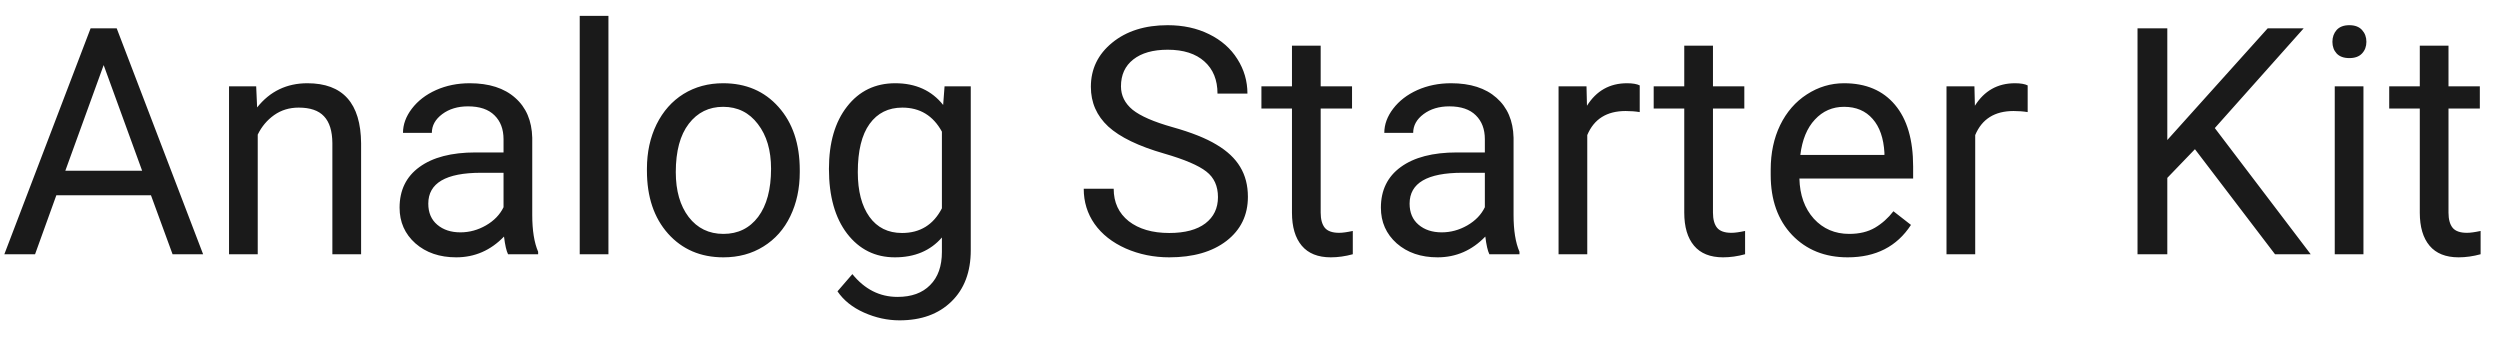 <svg width="118" height="16" viewBox="0 0 118 16" fill="none" xmlns="http://www.w3.org/2000/svg">
<path d="M7.126 9.217H2.659L1.655 12H0.205L4.277 1.336H5.508L9.587 12H8.145L7.126 9.217ZM3.083 8.06H6.709L4.893 3.072L3.083 8.06ZM12.092 4.075L12.136 5.071C12.742 4.31 13.533 3.929 14.509 3.929C16.184 3.929 17.029 4.874 17.044 6.763V12H15.688V6.756C15.684 6.185 15.552 5.762 15.293 5.489C15.039 5.215 14.641 5.079 14.099 5.079C13.66 5.079 13.274 5.196 12.942 5.43C12.61 5.665 12.351 5.972 12.165 6.353V12H10.81V4.075H12.092ZM23.98 12C23.901 11.844 23.838 11.565 23.789 11.165C23.159 11.819 22.407 12.146 21.533 12.146C20.752 12.146 20.11 11.927 19.607 11.487C19.109 11.043 18.86 10.481 18.86 9.803C18.86 8.978 19.172 8.338 19.797 7.884C20.427 7.425 21.311 7.195 22.449 7.195H23.767V6.573C23.767 6.099 23.625 5.723 23.342 5.445C23.059 5.162 22.642 5.02 22.09 5.02C21.606 5.02 21.201 5.142 20.874 5.386C20.547 5.63 20.383 5.926 20.383 6.272H19.021C19.021 5.877 19.16 5.496 19.439 5.13C19.722 4.759 20.102 4.466 20.581 4.251C21.064 4.036 21.594 3.929 22.17 3.929C23.084 3.929 23.799 4.158 24.316 4.617C24.834 5.071 25.102 5.699 25.122 6.5V10.147C25.122 10.874 25.215 11.453 25.4 11.883V12H23.98ZM21.731 10.967C22.156 10.967 22.559 10.857 22.939 10.638C23.32 10.418 23.596 10.132 23.767 9.781V8.155H22.705C21.045 8.155 20.215 8.641 20.215 9.612C20.215 10.037 20.356 10.369 20.64 10.608C20.923 10.848 21.287 10.967 21.731 10.967ZM28.718 12H27.363V0.75H28.718V12ZM30.535 7.964C30.535 7.188 30.686 6.49 30.989 5.87C31.296 5.25 31.721 4.771 32.263 4.434C32.81 4.097 33.433 3.929 34.131 3.929C35.21 3.929 36.081 4.302 36.746 5.049C37.415 5.796 37.749 6.79 37.749 8.03V8.125C37.749 8.897 37.6 9.59 37.302 10.206C37.009 10.816 36.587 11.292 36.035 11.634C35.488 11.976 34.858 12.146 34.145 12.146C33.071 12.146 32.2 11.773 31.531 11.026C30.867 10.279 30.535 9.29 30.535 8.06V7.964ZM31.897 8.125C31.897 9.004 32.1 9.71 32.505 10.242C32.915 10.774 33.462 11.04 34.145 11.04C34.834 11.04 35.381 10.772 35.786 10.235C36.191 9.693 36.394 8.936 36.394 7.964C36.394 7.095 36.187 6.392 35.772 5.855C35.361 5.313 34.815 5.042 34.131 5.042C33.462 5.042 32.922 5.308 32.512 5.84C32.102 6.373 31.897 7.134 31.897 8.125ZM39.126 7.972C39.126 6.736 39.412 5.755 39.983 5.027C40.554 4.295 41.311 3.929 42.253 3.929C43.22 3.929 43.975 4.271 44.517 4.954L44.583 4.075H45.82V11.81C45.82 12.835 45.515 13.643 44.905 14.234C44.299 14.825 43.484 15.12 42.459 15.12C41.887 15.12 41.328 14.998 40.781 14.754C40.234 14.51 39.817 14.175 39.529 13.751L40.232 12.938C40.813 13.655 41.523 14.014 42.363 14.014C43.023 14.014 43.535 13.829 43.901 13.457C44.273 13.086 44.458 12.564 44.458 11.89V11.209C43.916 11.834 43.176 12.146 42.239 12.146C41.311 12.146 40.559 11.773 39.983 11.026C39.412 10.279 39.126 9.261 39.126 7.972ZM40.488 8.125C40.488 9.019 40.671 9.722 41.038 10.235C41.404 10.743 41.916 10.997 42.576 10.997C43.43 10.997 44.058 10.608 44.458 9.832V6.214C44.043 5.457 43.42 5.079 42.59 5.079C41.931 5.079 41.416 5.335 41.045 5.848C40.674 6.36 40.488 7.12 40.488 8.125ZM54.946 7.247C53.74 6.9 52.861 6.475 52.31 5.972C51.763 5.464 51.489 4.839 51.489 4.097C51.489 3.257 51.824 2.564 52.493 2.017C53.166 1.465 54.041 1.189 55.115 1.189C55.847 1.189 56.499 1.331 57.07 1.614C57.647 1.897 58.091 2.288 58.403 2.786C58.721 3.284 58.879 3.829 58.879 4.419H57.466C57.466 3.775 57.261 3.27 56.851 2.903C56.44 2.532 55.862 2.347 55.115 2.347C54.421 2.347 53.879 2.5 53.489 2.808C53.103 3.111 52.91 3.533 52.91 4.075C52.91 4.51 53.093 4.878 53.459 5.181C53.831 5.479 54.458 5.752 55.342 6.001C56.23 6.25 56.924 6.526 57.422 6.829C57.925 7.127 58.296 7.476 58.535 7.876C58.779 8.277 58.901 8.748 58.901 9.29C58.901 10.154 58.565 10.848 57.891 11.37C57.217 11.888 56.316 12.146 55.188 12.146C54.456 12.146 53.772 12.007 53.137 11.729C52.502 11.446 52.012 11.06 51.665 10.572C51.323 10.084 51.152 9.529 51.152 8.909H52.566C52.566 9.554 52.803 10.064 53.276 10.44C53.755 10.811 54.392 10.997 55.188 10.997C55.93 10.997 56.499 10.845 56.895 10.543C57.29 10.24 57.488 9.827 57.488 9.305C57.488 8.782 57.305 8.379 56.938 8.096C56.572 7.808 55.908 7.525 54.946 7.247ZM62.336 2.156V4.075H63.816V5.123H62.336V10.037C62.336 10.354 62.402 10.594 62.534 10.755C62.666 10.911 62.891 10.989 63.208 10.989C63.364 10.989 63.579 10.96 63.852 10.901V12C63.496 12.098 63.149 12.146 62.812 12.146C62.207 12.146 61.751 11.963 61.443 11.597C61.135 11.231 60.981 10.711 60.981 10.037V5.123H59.539V4.075H60.981V2.156H62.336ZM70.298 12C70.22 11.844 70.156 11.565 70.107 11.165C69.478 11.819 68.726 12.146 67.852 12.146C67.07 12.146 66.428 11.927 65.925 11.487C65.427 11.043 65.178 10.481 65.178 9.803C65.178 8.978 65.491 8.338 66.116 7.884C66.746 7.425 67.629 7.195 68.767 7.195H70.085V6.573C70.085 6.099 69.944 5.723 69.661 5.445C69.377 5.162 68.96 5.02 68.408 5.02C67.925 5.02 67.519 5.142 67.192 5.386C66.865 5.63 66.702 5.926 66.702 6.272H65.339C65.339 5.877 65.478 5.496 65.757 5.13C66.04 4.759 66.421 4.466 66.899 4.251C67.383 4.036 67.913 3.929 68.489 3.929C69.402 3.929 70.117 4.158 70.635 4.617C71.152 5.071 71.421 5.699 71.44 6.5V10.147C71.44 10.874 71.533 11.453 71.719 11.883V12H70.298ZM68.049 10.967C68.474 10.967 68.877 10.857 69.258 10.638C69.639 10.418 69.915 10.132 70.085 9.781V8.155H69.023C67.363 8.155 66.533 8.641 66.533 9.612C66.533 10.037 66.675 10.369 66.958 10.608C67.241 10.848 67.605 10.967 68.049 10.967ZM77.395 5.291C77.19 5.257 76.968 5.24 76.728 5.24C75.84 5.24 75.237 5.618 74.919 6.375V12H73.564V4.075H74.883L74.905 4.991C75.349 4.283 75.979 3.929 76.794 3.929C77.058 3.929 77.258 3.963 77.395 4.031V5.291ZM80.852 2.156V4.075H82.332V5.123H80.852V10.037C80.852 10.354 80.918 10.594 81.05 10.755C81.182 10.911 81.406 10.989 81.724 10.989C81.88 10.989 82.095 10.96 82.368 10.901V12C82.012 12.098 81.665 12.146 81.328 12.146C80.723 12.146 80.266 11.963 79.959 11.597C79.651 11.231 79.497 10.711 79.497 10.037V5.123H78.054V4.075H79.497V2.156H80.852ZM87.21 12.146C86.135 12.146 85.261 11.795 84.587 11.092C83.914 10.384 83.577 9.439 83.577 8.257V8.008C83.577 7.222 83.726 6.521 84.023 5.906C84.326 5.286 84.746 4.803 85.283 4.456C85.825 4.104 86.411 3.929 87.041 3.929C88.071 3.929 88.872 4.268 89.443 4.947C90.015 5.625 90.3 6.597 90.3 7.862V8.426H84.932C84.951 9.207 85.178 9.839 85.613 10.323C86.052 10.801 86.609 11.04 87.283 11.04C87.761 11.04 88.166 10.943 88.499 10.748C88.831 10.552 89.121 10.293 89.37 9.971L90.198 10.616C89.534 11.636 88.538 12.146 87.21 12.146ZM87.041 5.042C86.494 5.042 86.035 5.242 85.664 5.643C85.293 6.038 85.064 6.595 84.976 7.312H88.945V7.21C88.906 6.521 88.721 5.989 88.389 5.613C88.057 5.232 87.607 5.042 87.041 5.042ZM95.706 5.291C95.501 5.257 95.278 5.24 95.039 5.24C94.15 5.24 93.547 5.618 93.23 6.375V12H91.875V4.075H93.193L93.215 4.991C93.66 4.283 94.29 3.929 95.105 3.929C95.369 3.929 95.569 3.963 95.706 4.031V5.291ZM103.601 7.042L102.297 8.396V12H100.891V1.336H102.297V6.609L107.036 1.336H108.735L104.539 6.045L109.065 12H107.38L103.601 7.042ZM111.555 12H110.2V4.075H111.555V12ZM110.09 1.973C110.09 1.753 110.156 1.568 110.288 1.417C110.425 1.265 110.625 1.189 110.889 1.189C111.152 1.189 111.353 1.265 111.489 1.417C111.626 1.568 111.694 1.753 111.694 1.973C111.694 2.193 111.626 2.376 111.489 2.522C111.353 2.669 111.152 2.742 110.889 2.742C110.625 2.742 110.425 2.669 110.288 2.522C110.156 2.376 110.09 2.193 110.09 1.973ZM115.569 2.156V4.075H117.048V5.123H115.569V10.037C115.569 10.354 115.635 10.594 115.767 10.755C115.898 10.911 116.123 10.989 116.44 10.989C116.597 10.989 116.812 10.96 117.085 10.901V12C116.729 12.098 116.382 12.146 116.045 12.146C115.439 12.146 114.983 11.963 114.675 11.597C114.368 11.231 114.214 10.711 114.214 10.037V5.123H112.771V4.075H114.214V2.156H115.569Z" fill="#1A1A1A"/>
</svg>
